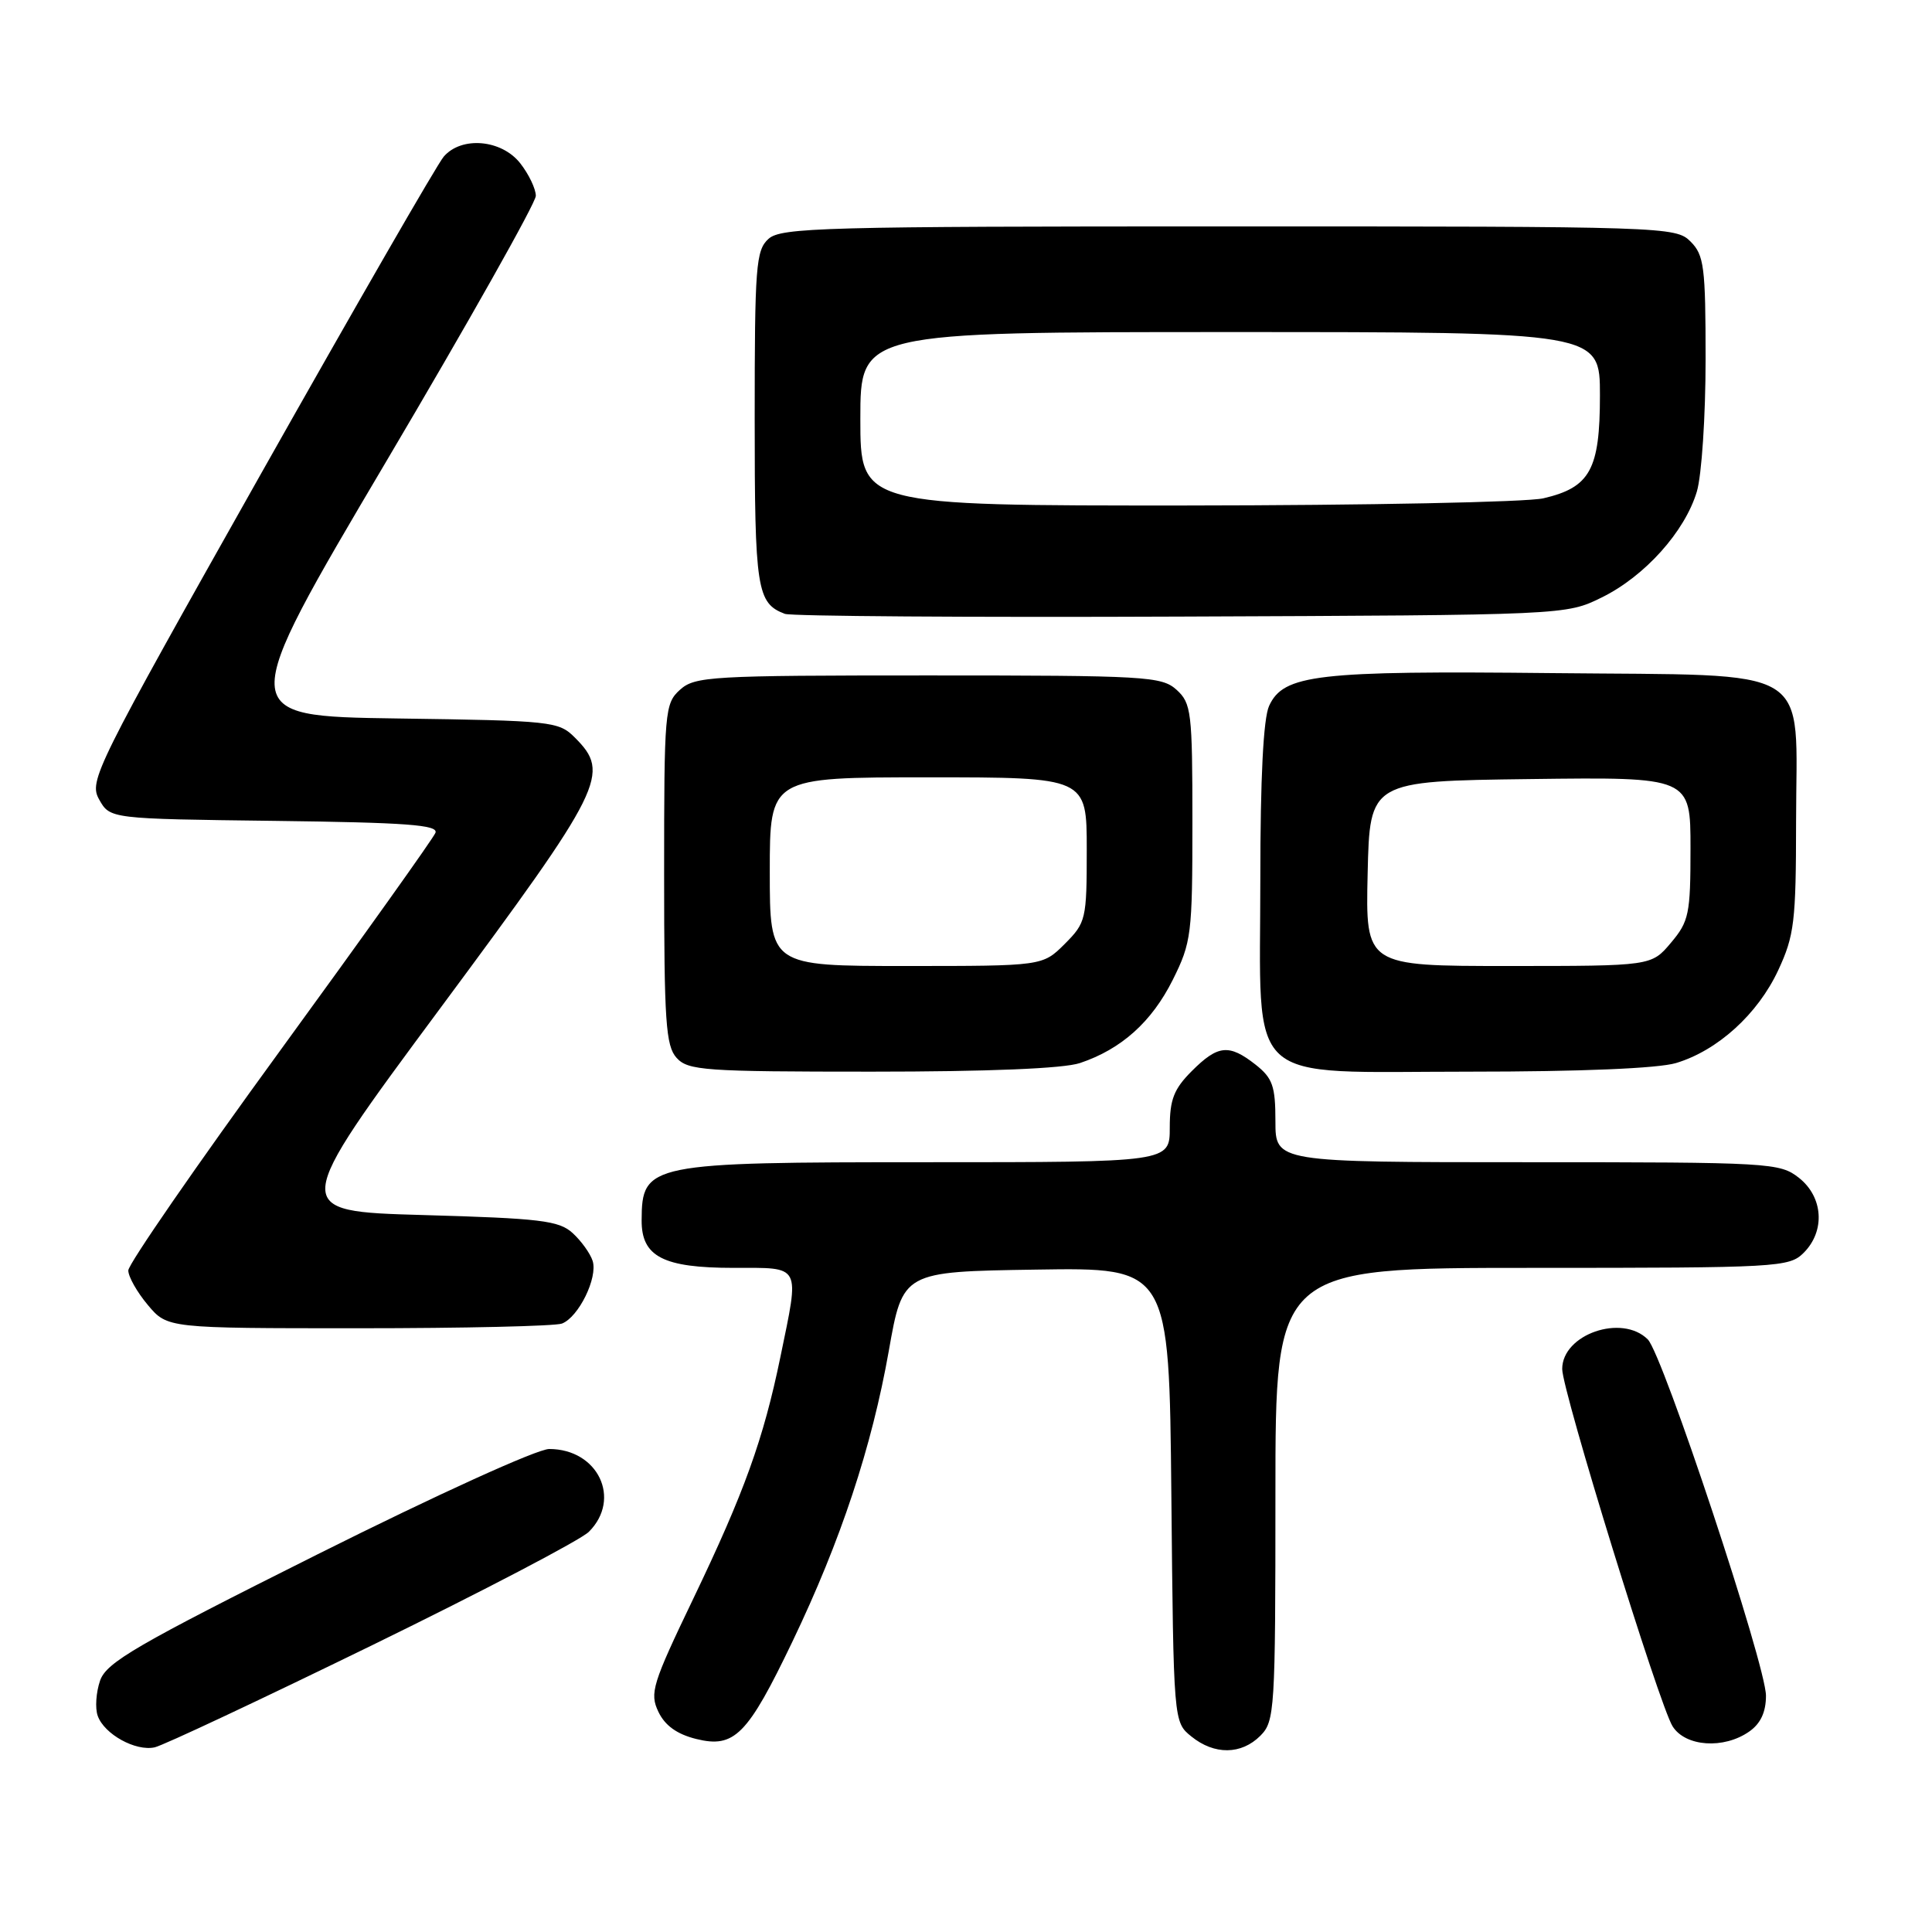 <?xml version="1.0" encoding="UTF-8" standalone="no"?>
<!DOCTYPE svg PUBLIC "-//W3C//DTD SVG 1.1//EN" "http://www.w3.org/Graphics/SVG/1.1/DTD/svg11.dtd" >
<svg xmlns="http://www.w3.org/2000/svg" xmlns:xlink="http://www.w3.org/1999/xlink" version="1.1" viewBox="0 0 256 256">
 <g >
 <path fill="currentColor"
d=" M 49.29 218.01 C 64.01 210.82 76.95 204.05 78.03 202.97 C 82.40 198.60 79.23 192.00 72.77 192.00 C 71.19 192.00 57.93 198.03 42.11 205.94 C 18.05 217.98 14.10 220.27 13.26 222.69 C 12.73 224.24 12.58 226.34 12.95 227.36 C 13.81 229.79 17.97 232.09 20.50 231.53 C 21.61 231.29 34.56 225.20 49.29 218.01 Z  M 167.00 230.00 C 168.91 228.09 169.00 226.67 169.00 198.00 C 169.00 168.00 169.00 168.00 203.00 168.00 C 235.67 168.00 237.08 167.92 239.00 166.00 C 241.88 163.12 241.59 158.61 238.37 156.07 C 235.82 154.07 234.61 154.00 202.37 154.00 C 169.00 154.00 169.00 154.00 169.00 148.57 C 169.00 143.90 168.63 142.86 166.37 141.07 C 162.85 138.31 161.39 138.45 157.92 141.92 C 155.54 144.30 155.00 145.70 155.00 149.42 C 155.00 154.00 155.00 154.00 122.93 154.00 C 85.91 154.00 85.05 154.17 85.02 161.69 C 84.99 166.51 87.87 168.00 97.22 168.00 C 106.27 168.00 105.96 167.41 103.41 179.79 C 101.16 190.71 98.63 197.73 91.87 211.82 C 86.43 223.15 86.06 224.35 87.24 226.82 C 88.11 228.65 89.71 229.79 92.24 230.42 C 97.32 231.68 99.05 229.93 105.01 217.50 C 111.41 204.15 115.52 191.72 117.77 179.00 C 119.62 168.50 119.62 168.50 137.27 168.23 C 154.92 167.95 154.92 167.95 155.21 198.07 C 155.50 228.18 155.50 228.18 157.86 230.09 C 160.91 232.56 164.48 232.52 167.00 230.00 Z  M 231.78 229.44 C 233.29 228.39 234.00 226.86 234.00 224.69 C 234.00 220.67 220.34 179.48 218.34 177.48 C 214.92 174.06 207.00 176.80 207.00 181.40 C 207.00 184.30 219.87 225.98 221.63 228.75 C 223.33 231.45 228.41 231.80 231.78 229.44 Z  M 74.46 175.38 C 76.67 174.53 79.23 169.31 78.53 167.08 C 78.21 166.08 77.01 164.42 75.87 163.38 C 74.06 161.73 71.59 161.44 56.10 161.00 C 38.40 160.50 38.40 160.50 58.40 133.51 C 80.05 104.29 80.94 102.50 76.17 97.73 C 74.03 95.58 73.14 95.49 52.59 95.20 C 31.23 94.89 31.23 94.89 51.11 61.26 C 62.05 42.76 71.00 26.87 71.00 25.95 C 71.00 25.03 70.07 23.08 68.93 21.63 C 66.45 18.48 61.16 18.02 58.80 20.75 C 57.96 21.71 47.03 40.70 34.49 62.94 C 12.51 101.95 11.76 103.47 13.14 105.94 C 14.58 108.50 14.58 108.50 36.39 108.77 C 53.85 108.99 58.10 109.30 57.70 110.35 C 57.42 111.07 48.15 124.07 37.10 139.24 C 26.04 154.42 17.00 167.51 17.00 168.34 C 17.00 169.17 18.17 171.23 19.59 172.92 C 22.18 176.00 22.18 176.00 47.51 176.00 C 61.44 176.00 73.56 175.72 74.46 175.38 Z  M 143.10 140.86 C 148.59 139.02 152.61 135.41 155.40 129.83 C 157.87 124.87 158.00 123.81 158.00 108.96 C 158.00 94.32 157.86 93.19 155.90 91.40 C 153.92 89.62 151.87 89.50 123.00 89.50 C 94.13 89.50 92.08 89.62 90.10 91.40 C 88.08 93.23 88.00 94.21 88.00 115.83 C 88.00 135.37 88.22 138.58 89.65 140.17 C 91.17 141.85 93.34 142.00 115.51 142.00 C 130.94 142.00 140.93 141.59 143.10 140.86 Z  M 222.08 140.86 C 227.60 139.20 232.91 134.38 235.62 128.57 C 237.76 123.97 237.98 122.14 237.99 108.86 C 238.00 87.76 240.99 89.57 205.66 89.19 C 174.45 88.86 170.07 89.37 168.16 93.54 C 167.40 95.21 167.00 103.10 167.00 116.41 C 167.00 144.33 164.48 142.00 194.71 142.00 C 209.47 142.00 219.69 141.57 222.08 140.86 Z  M 212.25 79.16 C 217.94 76.36 223.25 70.45 224.84 65.14 C 225.48 63.01 226.00 55.13 226.00 47.63 C 226.00 35.33 225.80 33.80 224.00 32.00 C 222.05 30.05 220.67 30.00 162.83 30.00 C 109.17 30.00 103.49 30.15 101.83 31.65 C 100.16 33.16 100.00 35.27 100.00 55.46 C 100.00 78.09 100.28 79.93 104.00 81.34 C 104.83 81.65 128.45 81.82 156.50 81.70 C 207.50 81.50 207.50 81.50 212.25 79.16 Z  M 102.00 115.50 C 102.00 103.00 102.00 103.00 123.00 103.00 C 144.00 103.00 144.00 103.00 144.00 112.58 C 144.00 121.83 143.90 122.25 141.08 125.08 C 138.15 128.00 138.15 128.00 120.08 128.00 C 102.00 128.00 102.00 128.00 102.00 115.50 Z  M 181.22 115.75 C 181.50 103.50 181.50 103.50 202.75 103.23 C 224.00 102.96 224.00 102.96 224.00 112.40 C 224.00 121.10 223.80 122.09 221.41 124.92 C 218.82 128.00 218.82 128.00 199.88 128.00 C 180.94 128.00 180.94 128.00 181.22 115.75 Z  M 114.00 55.50 C 114.00 44.00 114.00 44.00 163.00 44.00 C 212.00 44.00 212.00 44.00 212.00 52.39 C 212.00 62.23 210.70 64.59 204.50 66.03 C 202.30 66.54 181.04 66.96 157.25 66.98 C 114.00 67.00 114.00 67.00 114.00 55.50 Z "/>
</g>
</svg>